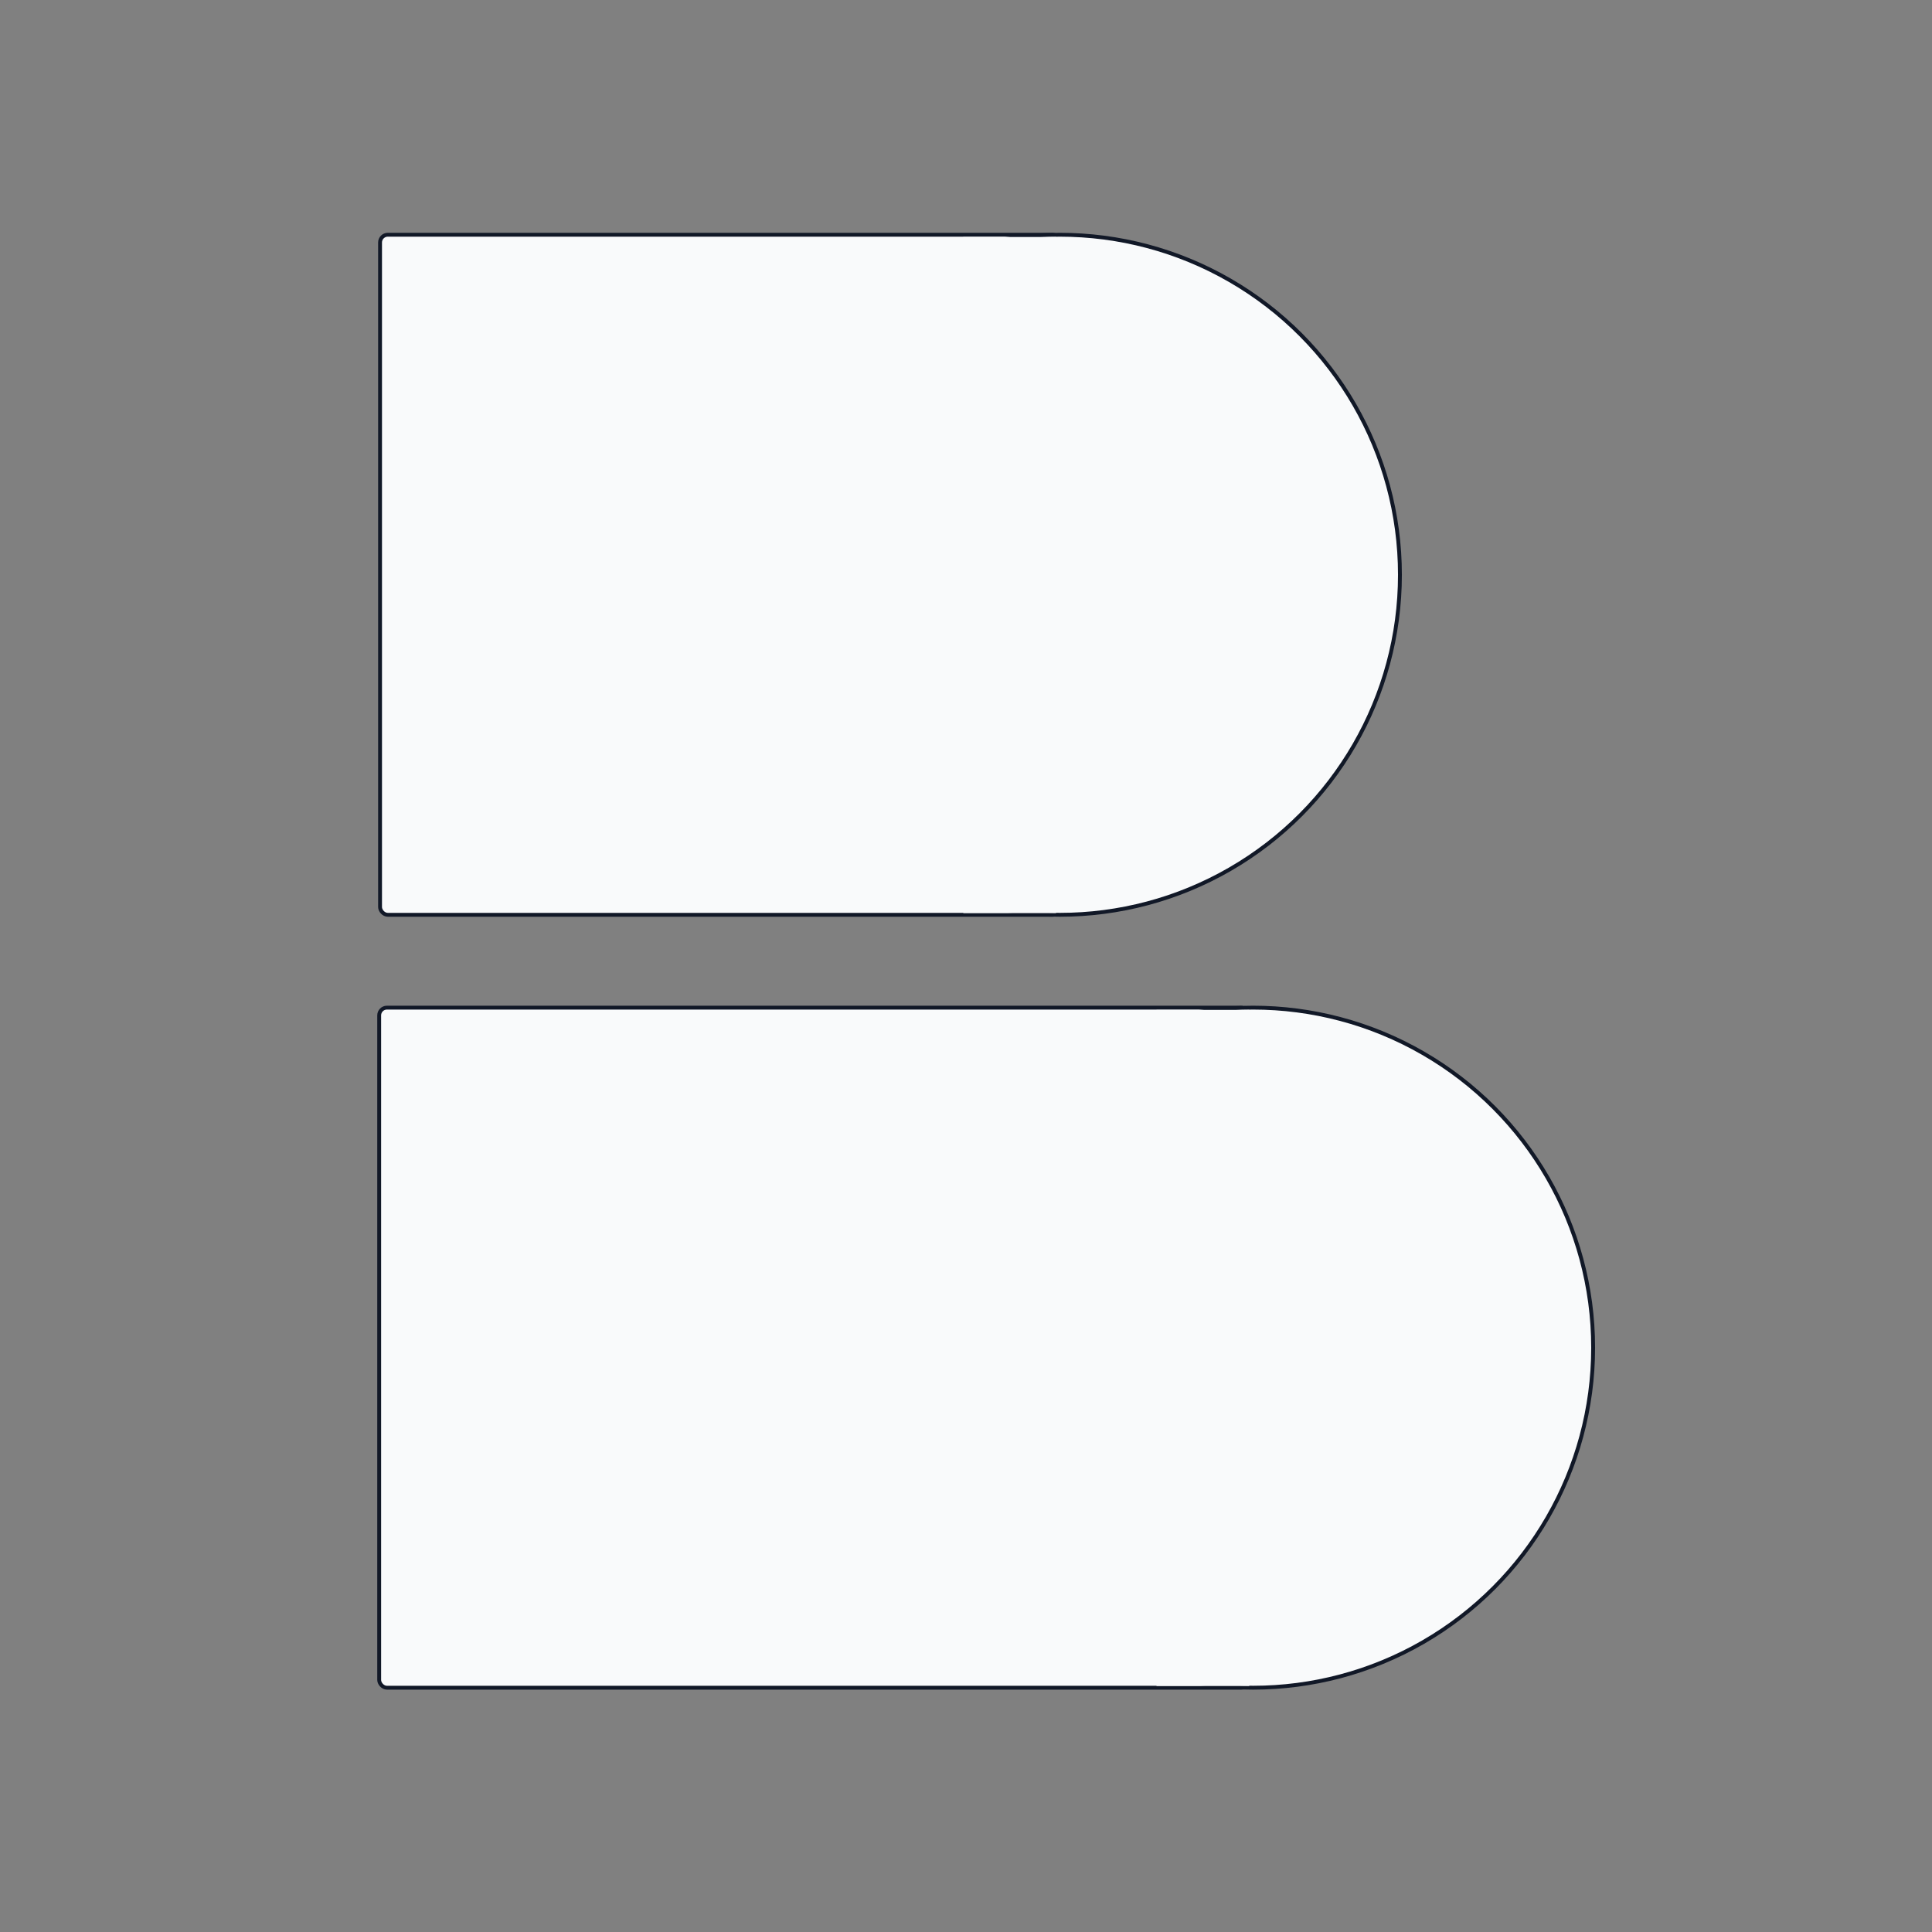 <svg width="500" height="500" xmlns="http://www.w3.org/2000/svg">

 <rect width="100%" height="100%" fill="#808080" stroke="none"/>

 <g>
  <title>Beemo Robotics</title>
  <rect rx="2" id="svg_3" height="176" width="176" y="60.749" x="98.358" stroke="#111827" fill="#F9FAFB"/>
  <ellipse ry="88" rx="88" id="svg_5" cy="148.751" cx="274.302" stroke="#111827" fill="#F9FAFB"/>
  <path id="svg_24" d="m100.463,63.802c0,-1.087 0.707,-2 1.548,-2l171.012,0c0.841,0 1.548,0.913 1.548,2l0,170c0,1.087 -0.707,2 -1.548,2l-171.012,0c-0.841,0 -1.548,-0.913 -1.548,-2l0,-170z" opacity="1" stroke-width="0" stroke="#111827" fill="#F9FAFB"/>
  <path id="svg_30" d="m249.302,61.331l24,0l0,4.8l-24,0l0,-4.8z" opacity="1" stroke-width="0" stroke="#111827" fill="#F9FAFB"/>
  <path id="svg_31" d="m249.302,231.509l24,0l0,4.8l-24,0l0,-4.8z" opacity="1" stroke-width="0" stroke="#111827" fill="#F9FAFB"/>
  <rect rx="2" id="svg_32" height="176" width="225" y="260.775" x="98.133" stroke="#111827" fill="#F9FAFB"/>
  <ellipse ry="88" rx="88" id="svg_33" cy="348.777" cx="324.302" stroke="#111827" fill="#F9FAFB"/>
  <path id="svg_34" d="m101.34,263.827c0,-1.087 0.913,-2 2,-2l221,0c1.087,0 2,0.913 2,2l0,170c0,1.087 -0.913,2 -2,2l-221,0c-1.087,0 -2,-0.913 -2,-2l0,-170z" opacity="1" stroke-width="0" stroke="#111827" fill="#F9FAFB"/>
  <path id="svg_35" d="m299.302,261.357l24,0l0,4.8l-24,0l0,-4.8z" opacity="1" stroke-width="0" stroke="#111827" fill="#F9FAFB"/>
  <path id="svg_36" d="m299.302,431.535l24,0l0,4.8l-24,0l0,-4.8z" opacity="1" stroke-width="0" stroke="#111827" fill="#F9FAFB"/>
 </g>
</svg>